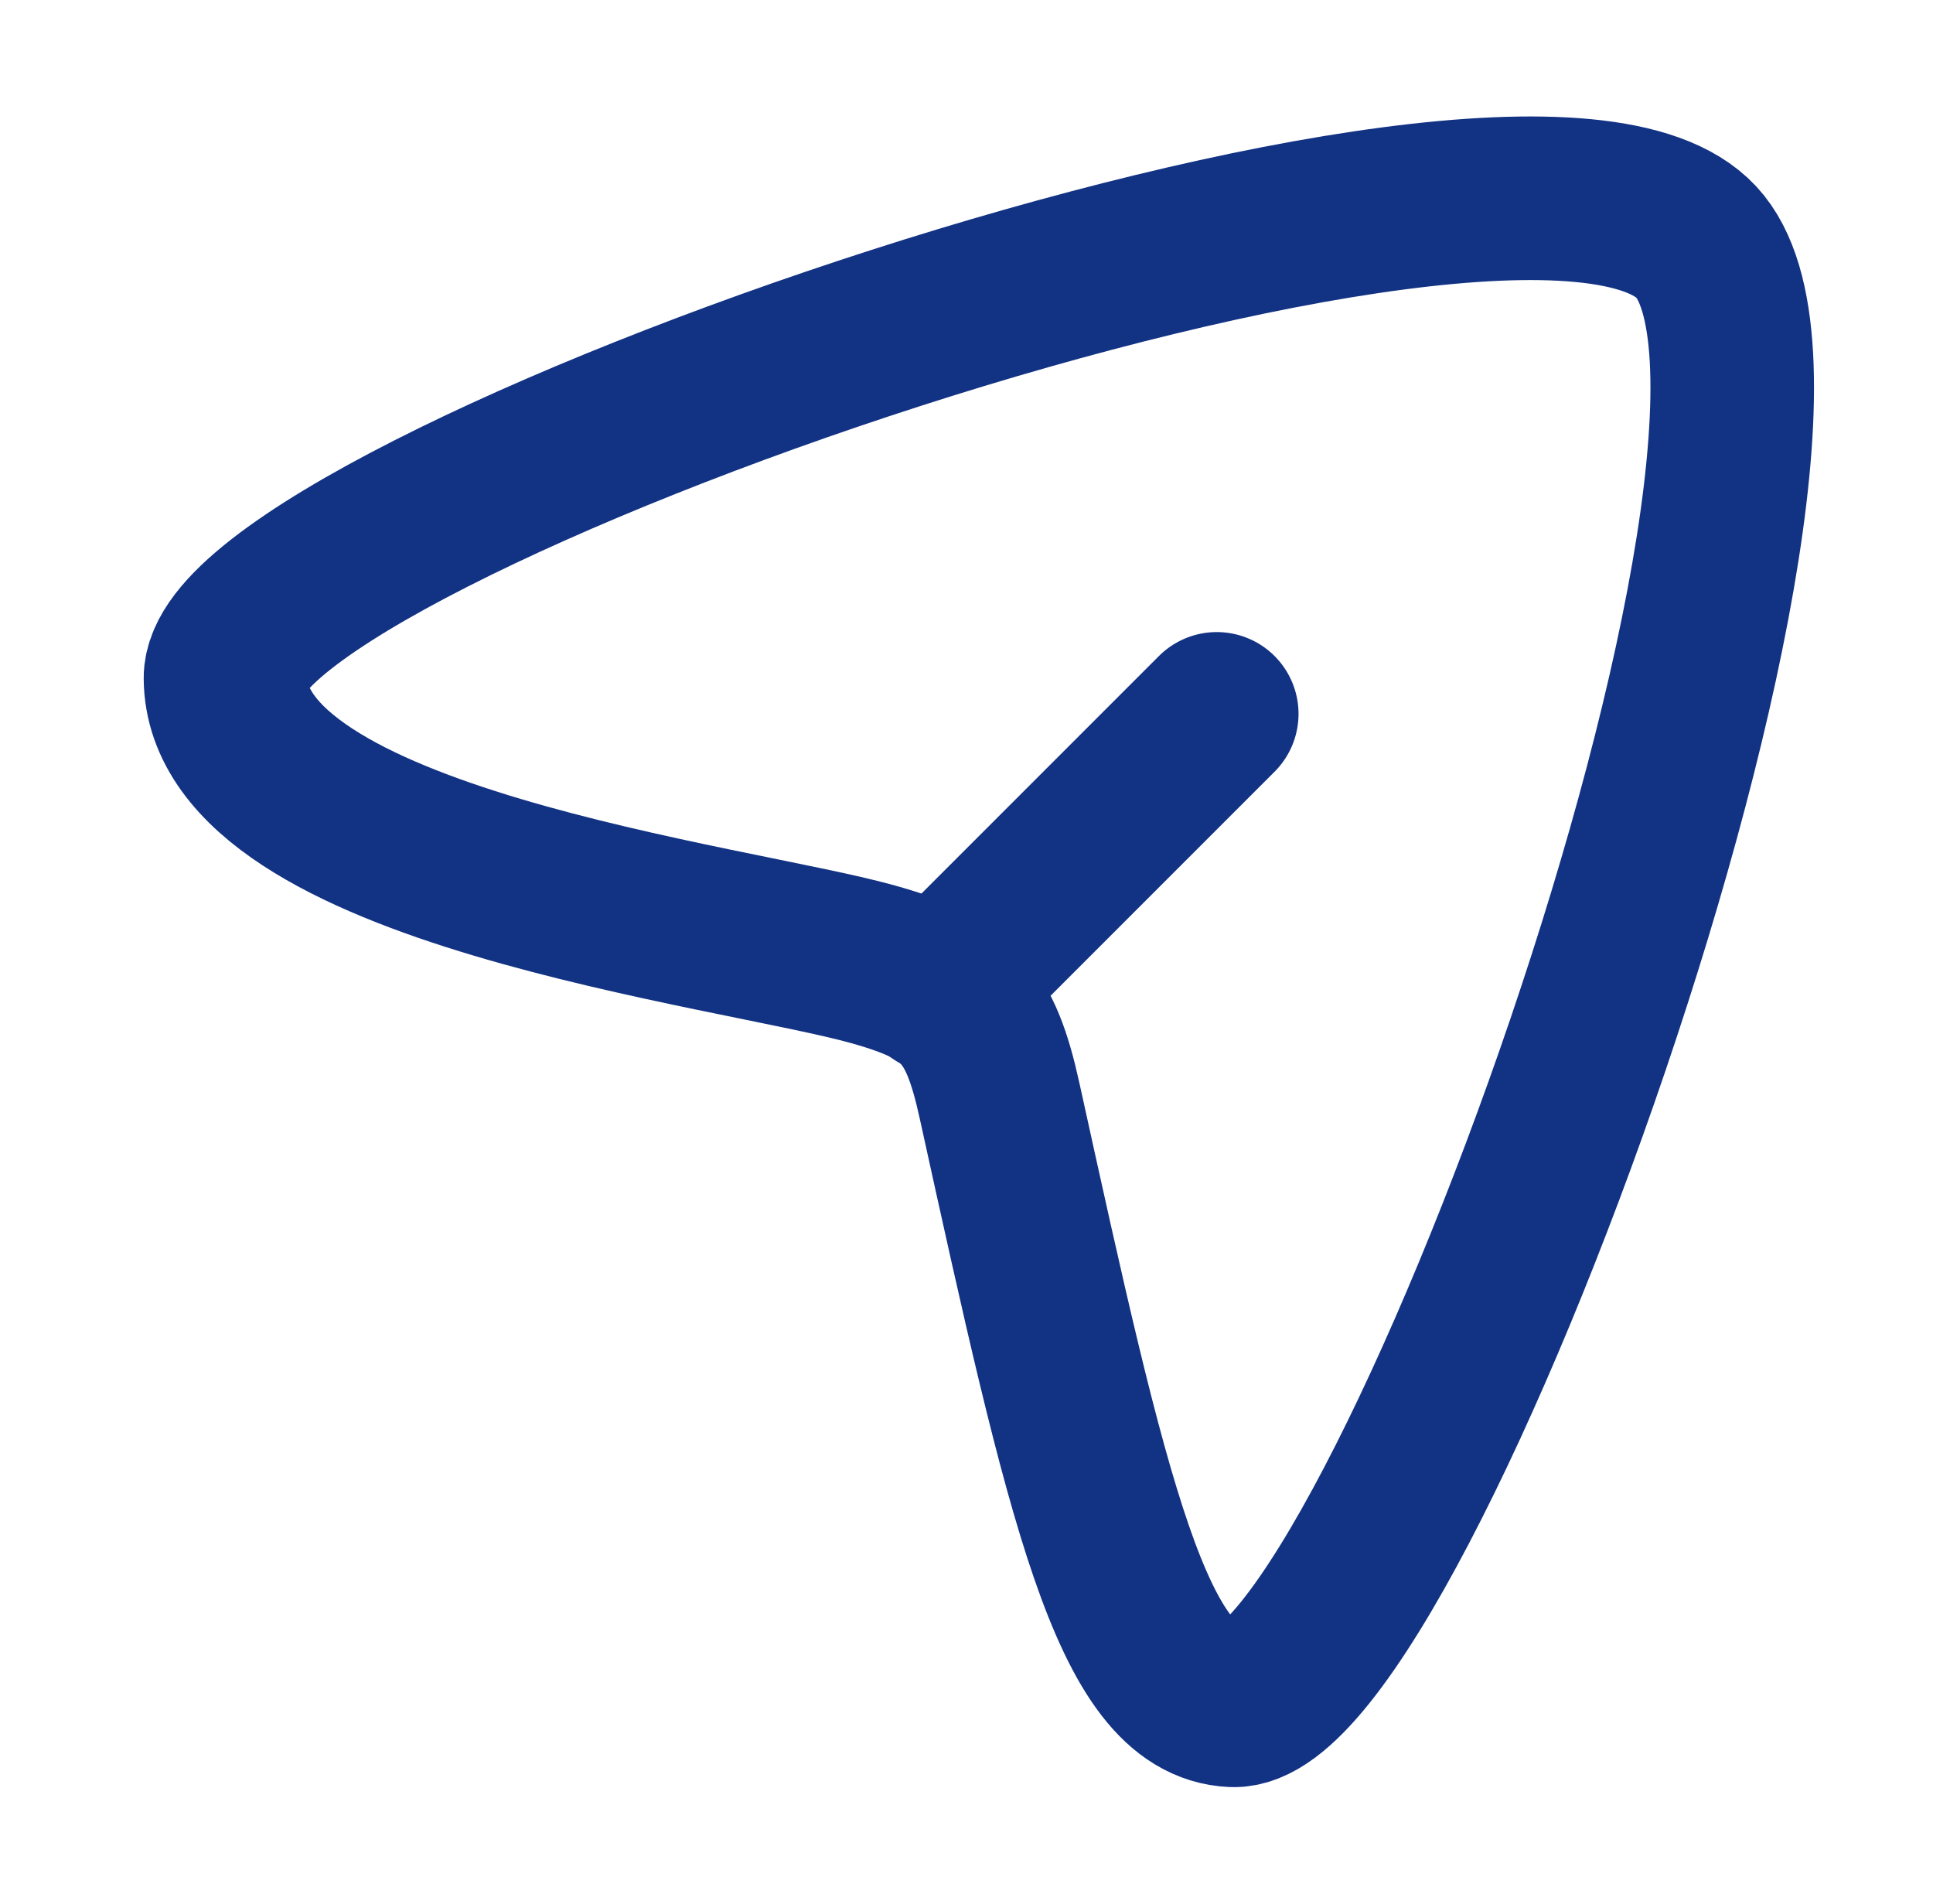 <svg width="65" height="64" viewBox="0 0 65 64" fill="none" xmlns="http://www.w3.org/2000/svg">
<path d="M57.043 8.14C51.235 1.886 7.546 17.208 7.582 22.802C7.623 29.146 24.644 31.097 29.361 32.421C32.198 33.217 32.958 34.033 33.612 37.008C36.575 50.481 38.062 57.182 41.452 57.332C46.856 57.571 62.711 14.245 57.043 8.14Z" stroke="#123283" stroke-width="5.5"/>
<path d="M31.582 33.333L40.915 24" stroke="#123283" stroke-width="5.5" stroke-linecap="round" stroke-linejoin="round"/>
</svg>
